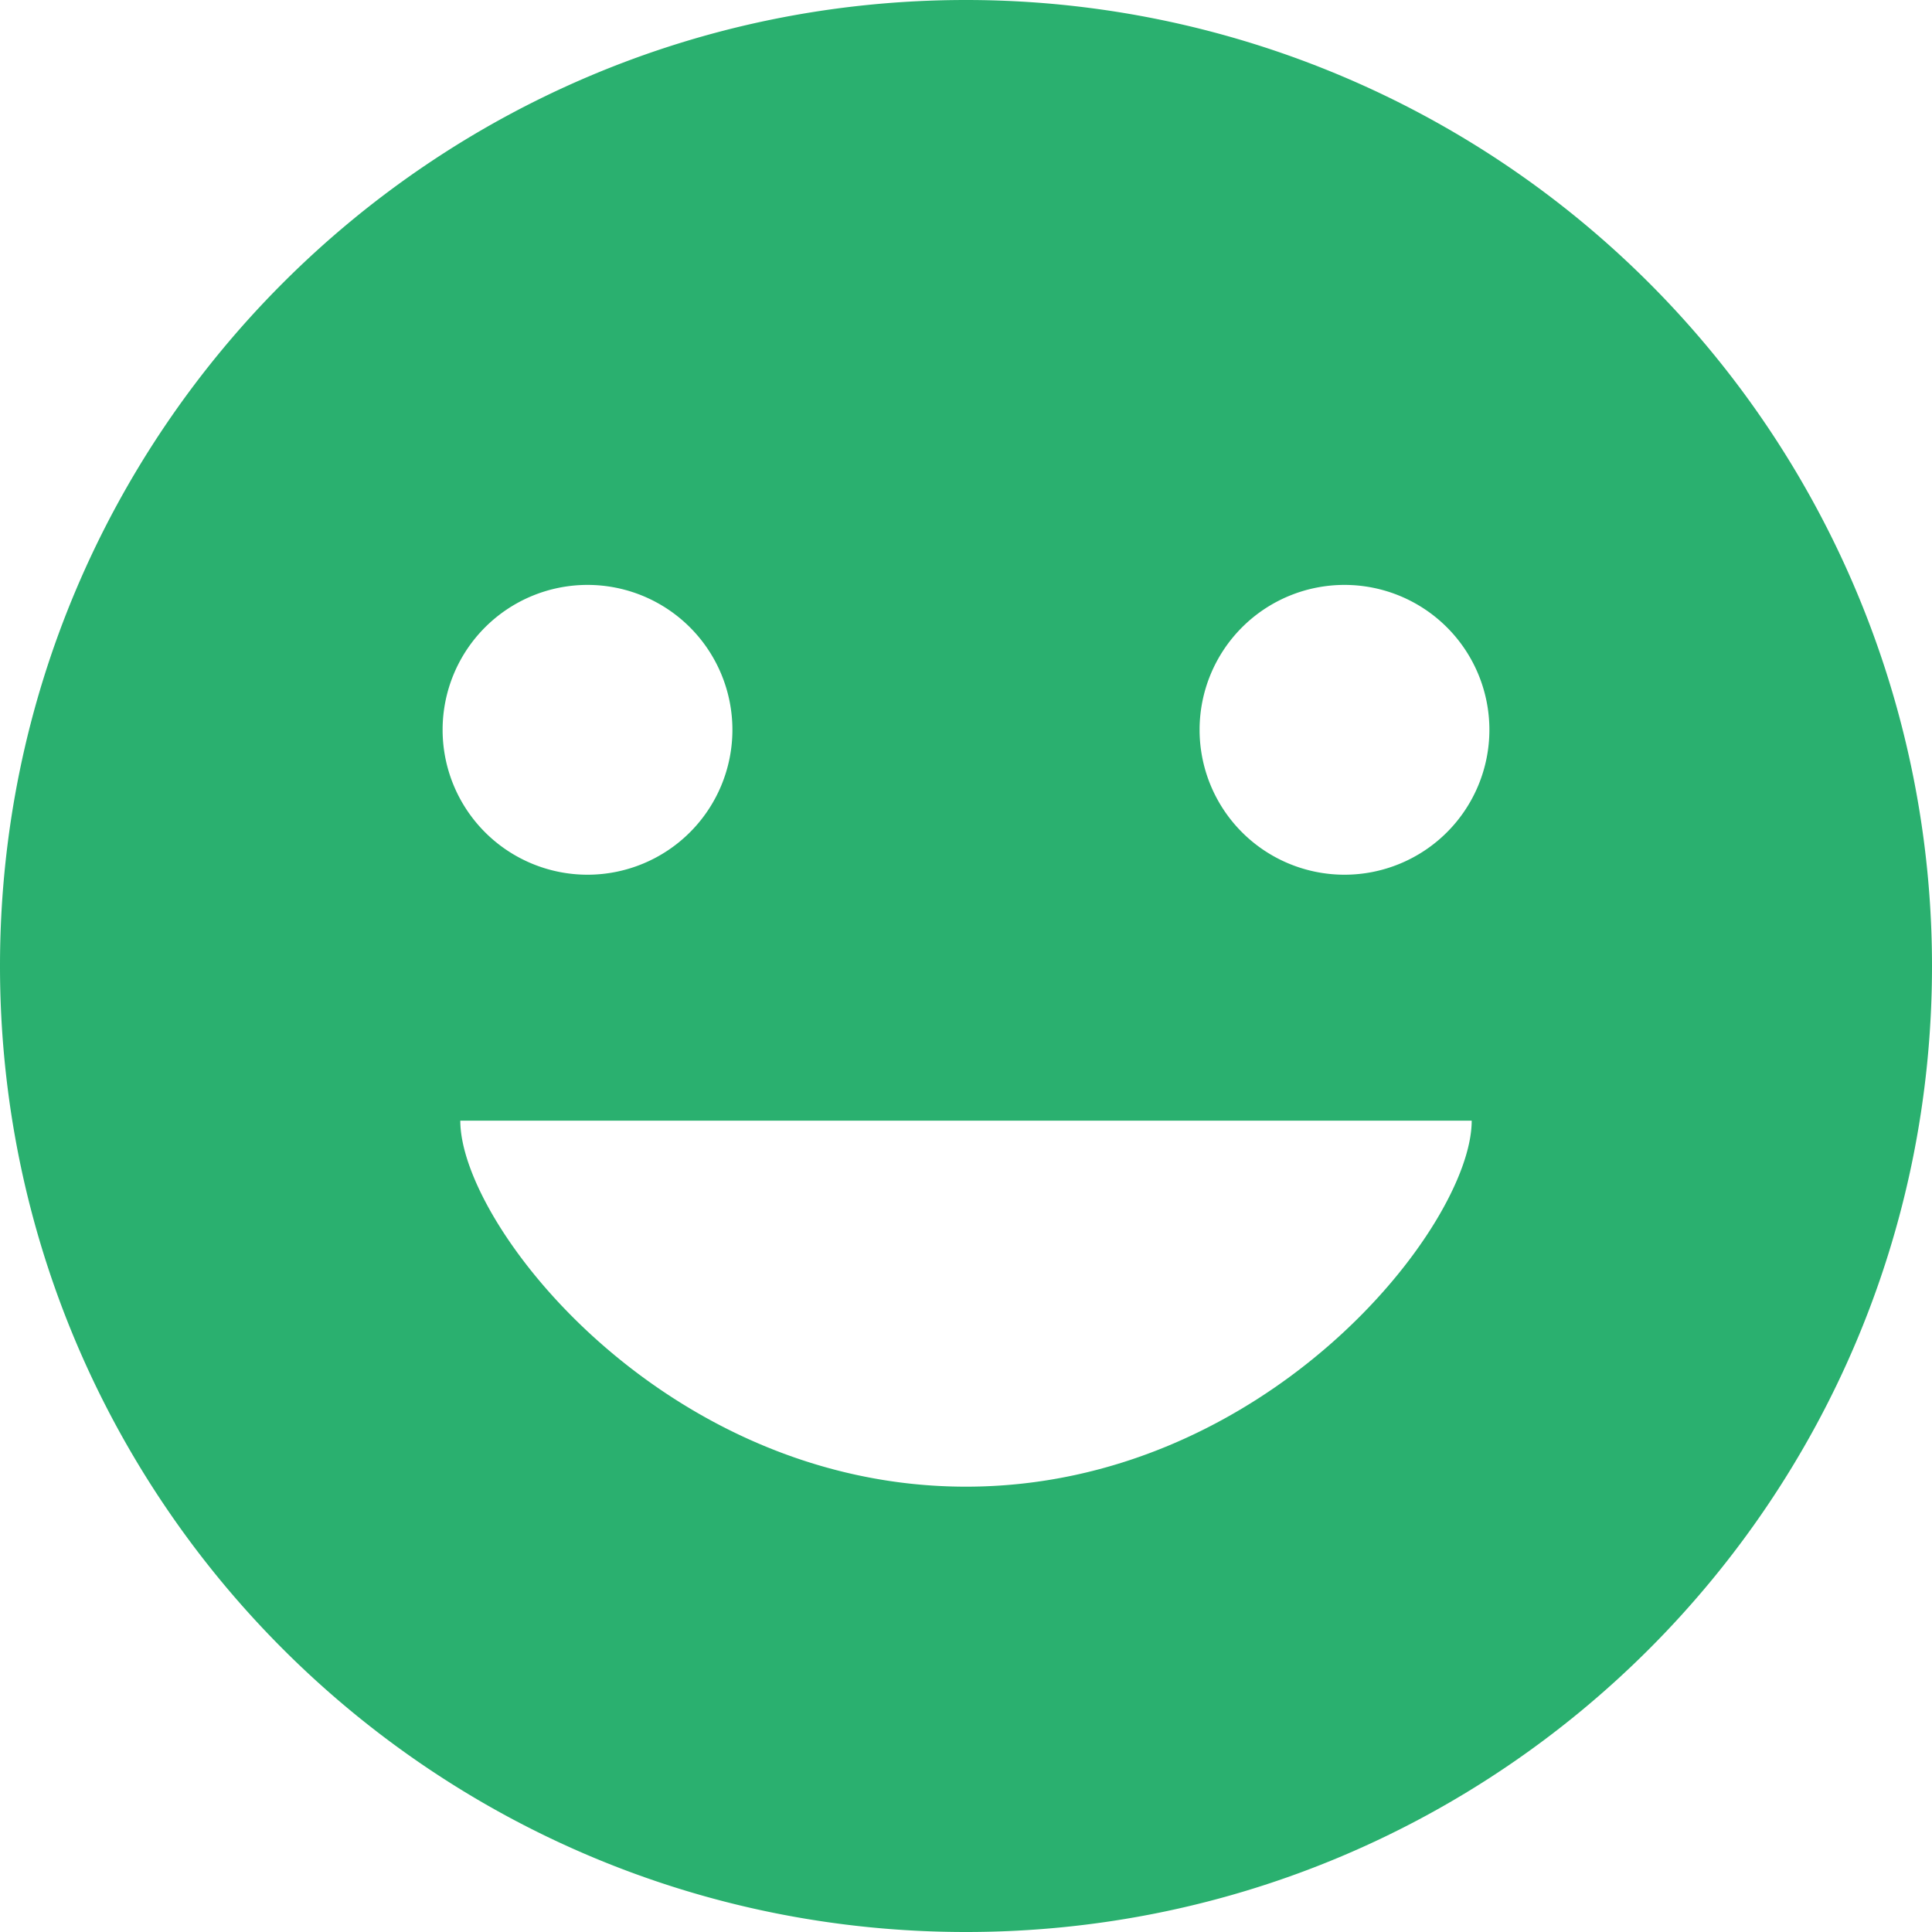 <?xml version="1.0" standalone="no"?><!DOCTYPE svg PUBLIC "-//W3C//DTD SVG 1.1//EN" "http://www.w3.org/Graphics/SVG/1.1/DTD/svg11.dtd"><svg t="1559637093756" class="icon" style="" viewBox="0 0 1024 1024" version="1.1" xmlns="http://www.w3.org/2000/svg" p-id="14071" xmlns:xlink="http://www.w3.org/1999/xlink" width="16" height="16"><defs><style type="text/css"></style></defs><path d="M512 0C229.216 0 0 229.216 0 512s229.216 512 512 512 512-229.216 512-512A512 512 0 0 0 512 0zM311.392 310.016a76.8 76.8 0 1 1 0 153.6 76.8 76.8 0 0 1 0-153.6zM512 787.968c-158.976 0-268.032-137.984-268.032-193.984h536.064c0 56-109.056 193.984-268.032 193.984z m200.608-324.352a76.8 76.8 0 1 1 0-153.6 76.8 76.8 0 0 1 0 153.6z" fill="#2ab06f" p-id="14072"></path></svg>